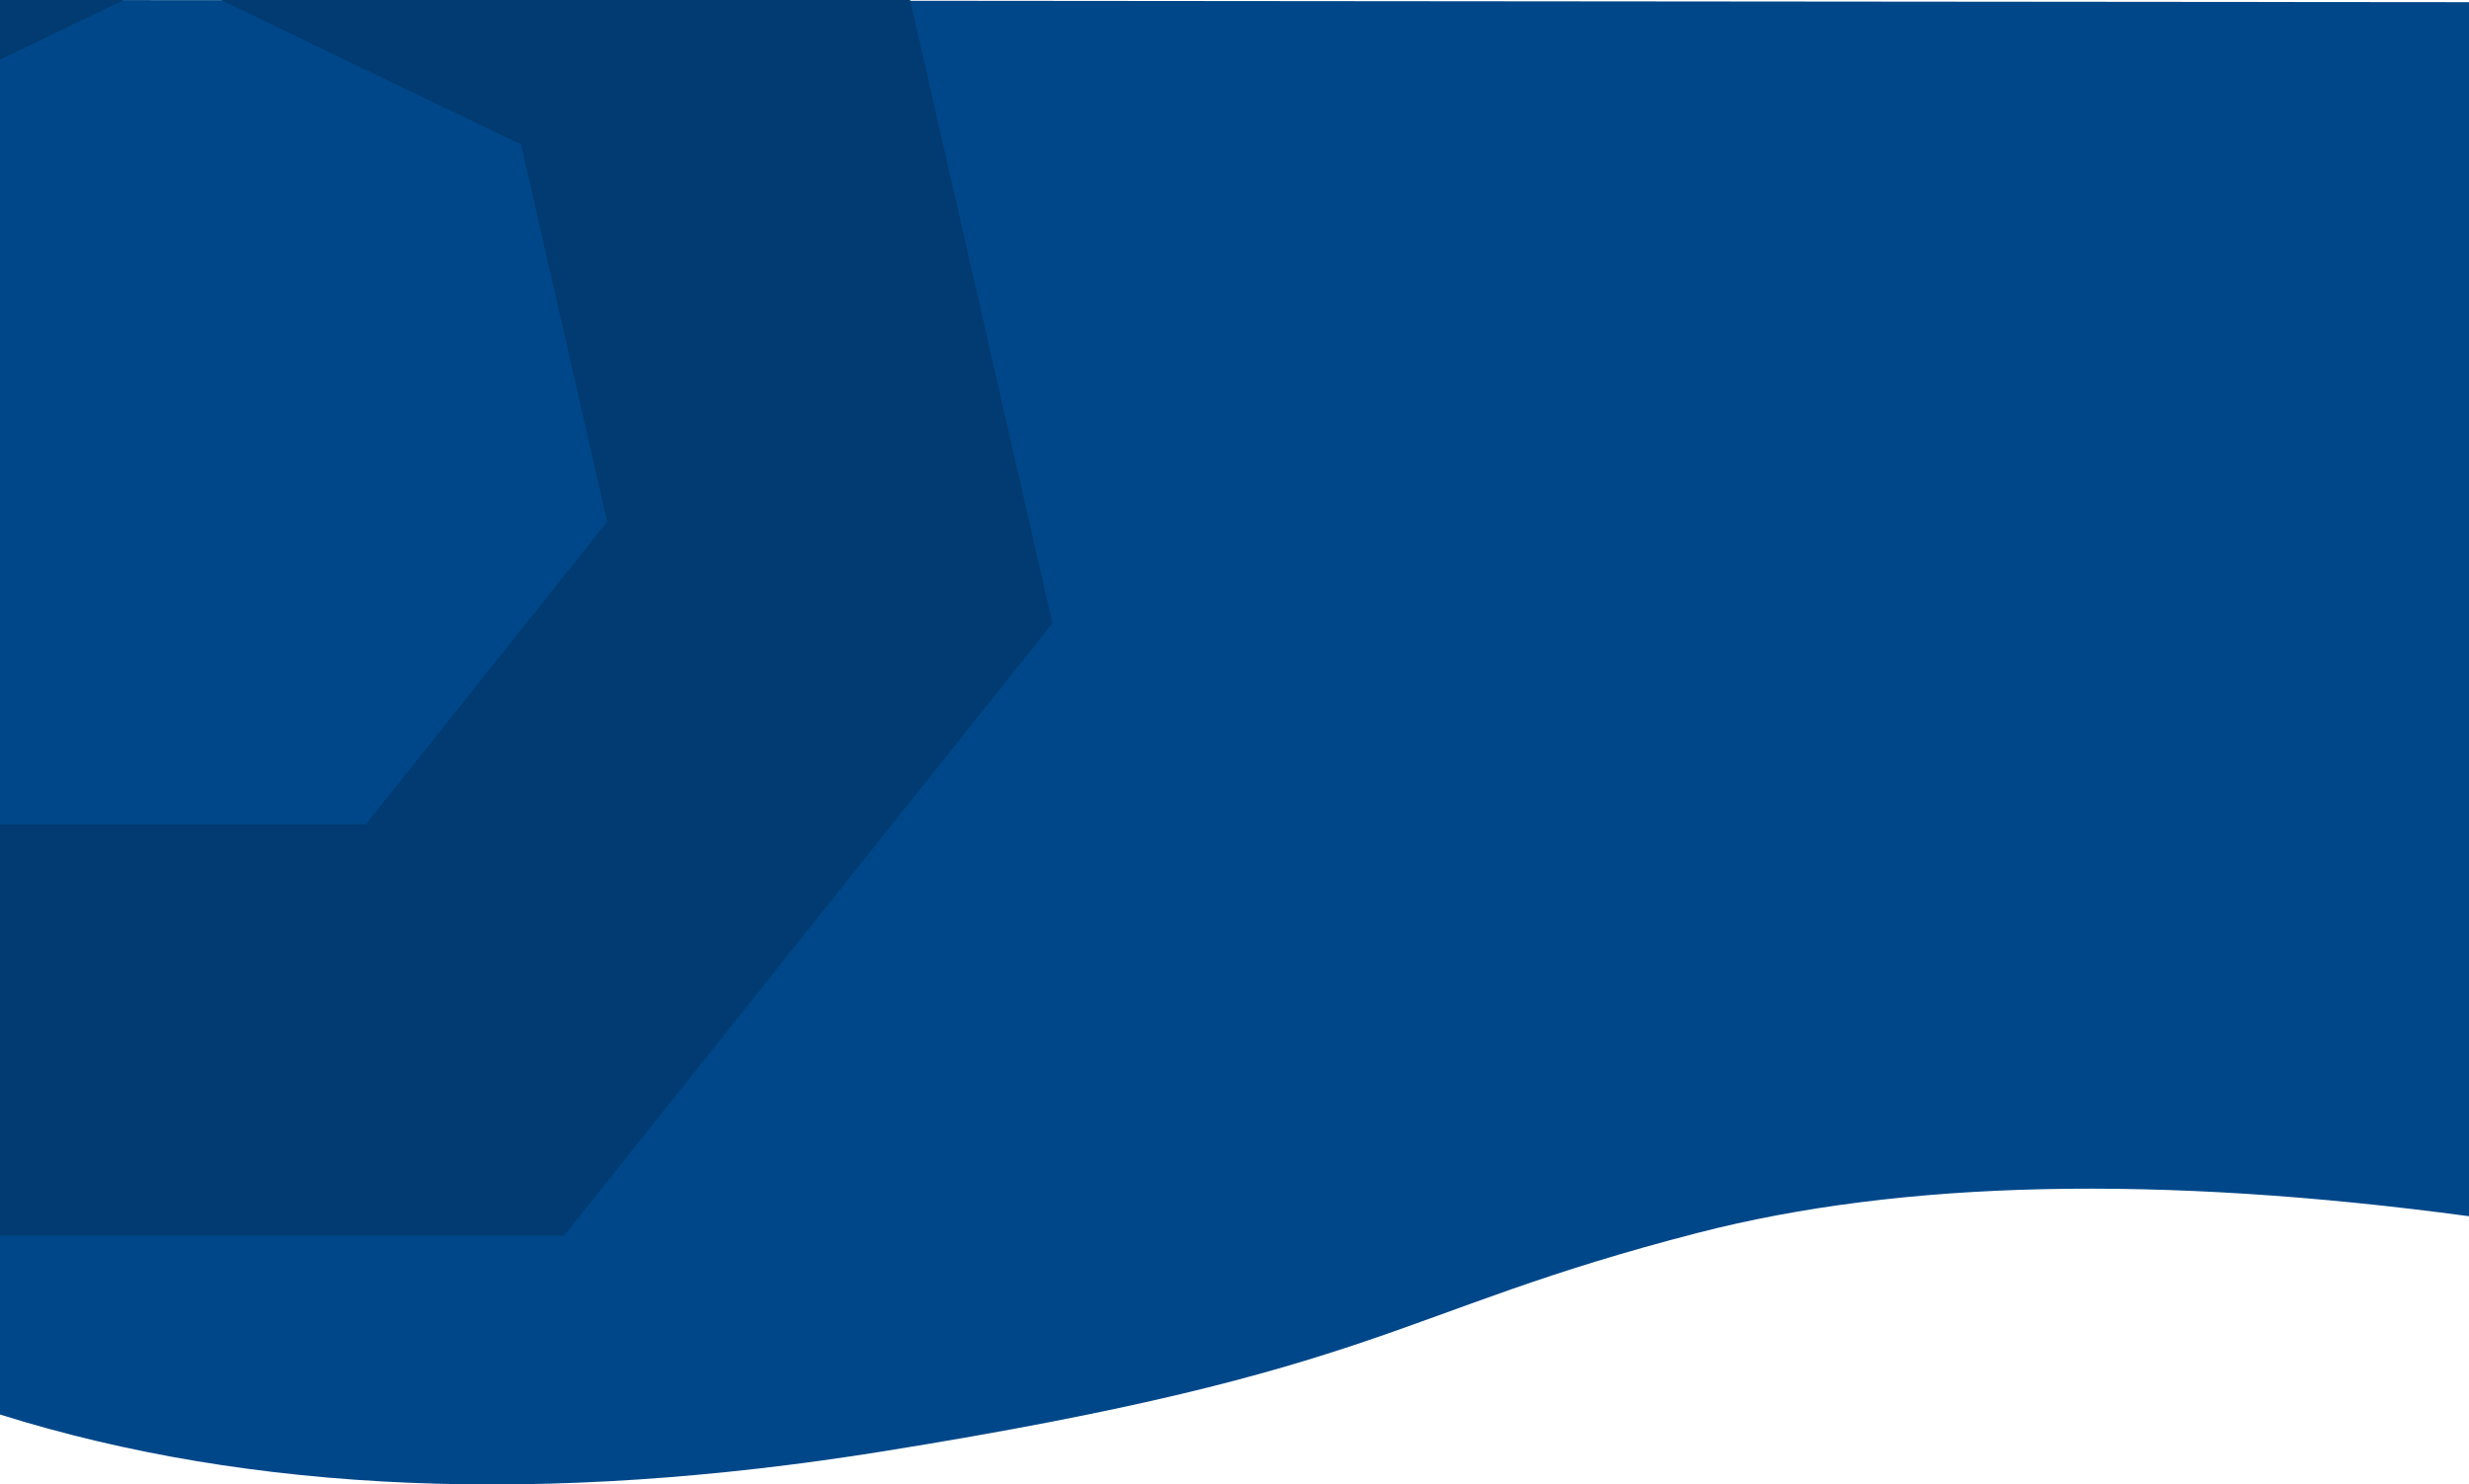 <?xml version="1.0" encoding="UTF-8"?>
<svg width="1440px" height="866px" viewBox="0 0 1440 866" version="1.1" xmlns="http://www.w3.org/2000/svg" xmlns:xlink="http://www.w3.org/1999/xlink">
    <!-- Generator: Sketch 58 (84663) - https://sketch.com -->
    <title>Rectangle</title>
    <desc>Created with Sketch.</desc>
    <g id="Final" stroke="none" stroke-width="1" fill="none" fill-rule="evenodd">
        <g id="About">
            <g id="Rectangle">
                <g id="Mask">
                    <rect id="Rectangle" x="0" y="0" width="1440" height="866"></rect>
                </g>
                <path d="M0,825.194 C146.431,871.116 318.098,878.278 515,846.681 C810.353,799.286 811.063,765.464 990,719.266 C1109.292,688.468 1259.292,685.216 1440,709.509 L1440,1.26 L0,-1.70530257e-13 L0,825.194 Z" id="Path-14" fill="#004789"></path>
                <path d="M100.5,-146.81 L-207.002,1.275 L-282.949,334.02 L-70.151,600.86 L271.151,600.86 L483.949,334.02 L408.002,1.275 L100.5,-146.81 Z" id="Polygon" stroke="#013B71" stroke-width="240"></path>
            </g>
        </g>
    </g>
</svg>